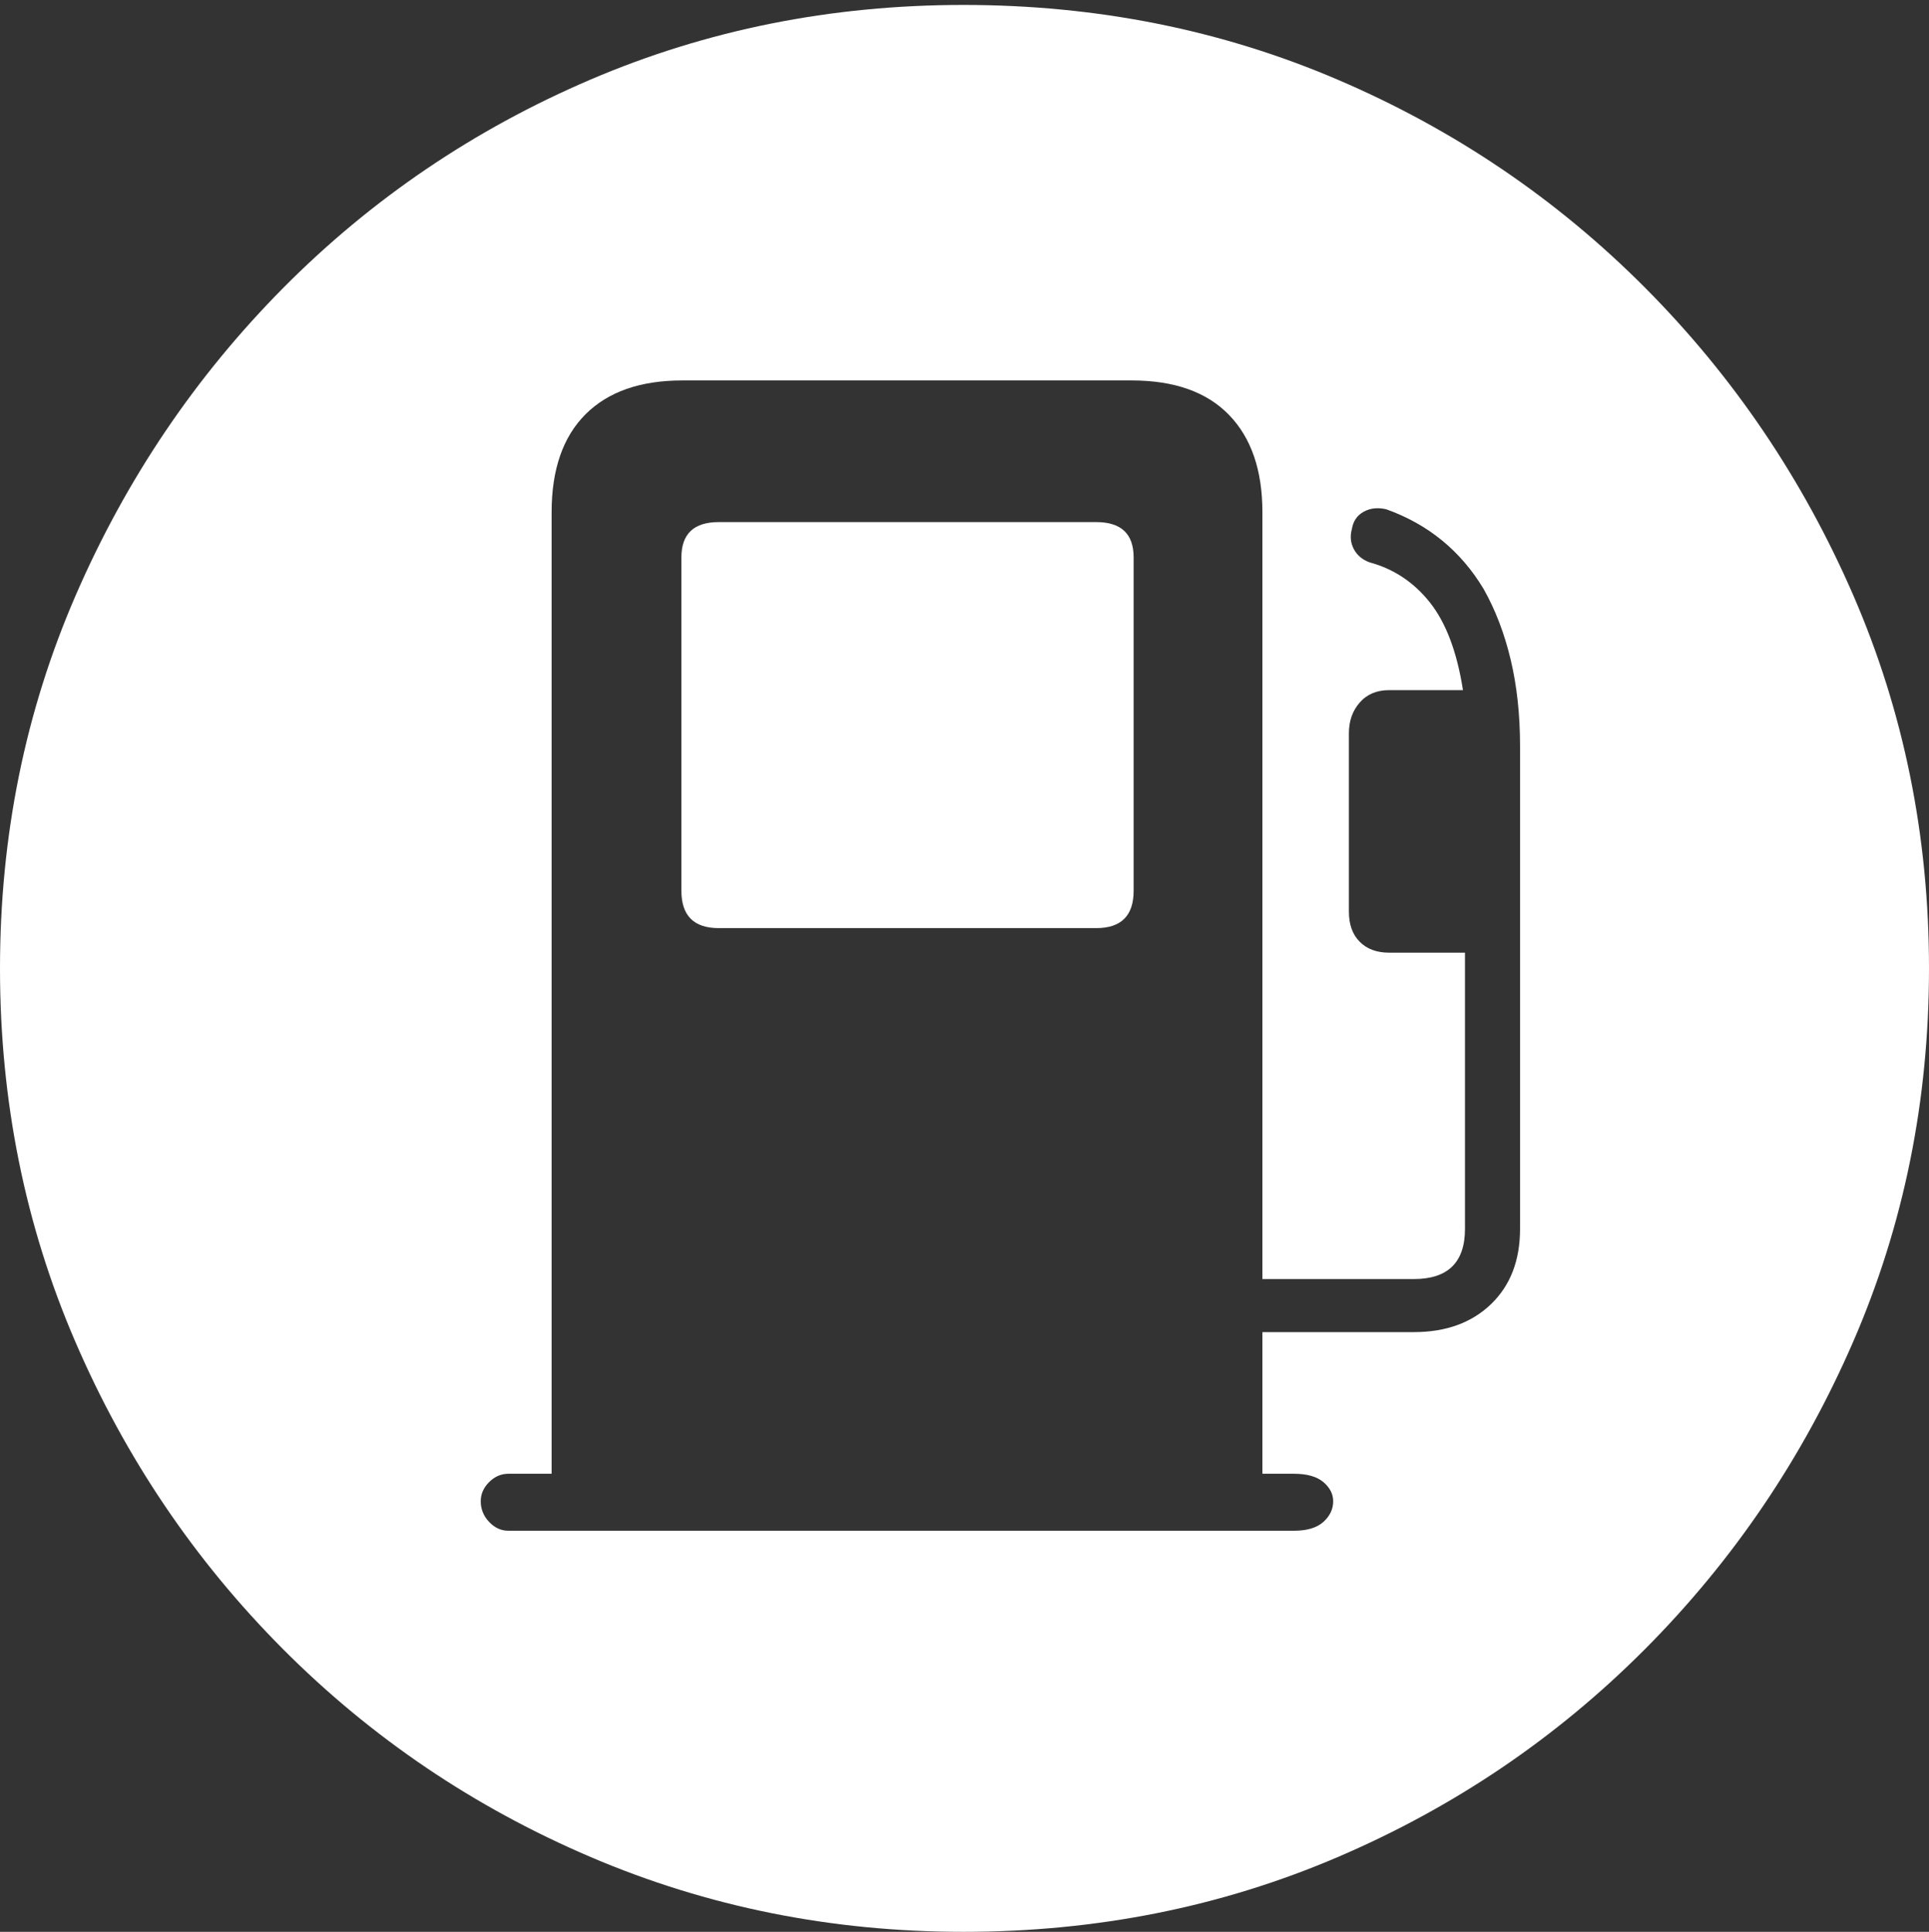 <?xml version="1.0" encoding="UTF-8"?>
<!--Generator: Apple Native CoreSVG 175-->
<!DOCTYPE svg
PUBLIC "-//W3C//DTD SVG 1.1//EN"
       "http://www.w3.org/Graphics/SVG/1.1/DTD/svg11.dtd">
<svg version="1.1" xmlns="http://www.w3.org/2000/svg" xmlns:xlink="http://www.w3.org/1999/xlink" width="19.16" height="19.189">
 <rect width="100%" height="100%" fill="#333333" stroke="none"/>
 <g>
  <rect height="19.189" opacity="0" width="19.16" x="0" y="0"/>
  <path d="M9.57 19.189Q11.553 19.189 13.286 18.447Q15.02 17.705 16.338 16.382Q17.656 15.059 18.408 13.325Q19.16 11.592 19.16 9.619Q19.16 7.646 18.408 5.913Q17.656 4.18 16.338 2.856Q15.02 1.533 13.286 0.791Q11.553 0.049 9.57 0.049Q7.598 0.049 5.864 0.791Q4.131 1.533 2.817 2.856Q1.504 4.18 0.752 5.913Q0 7.646 0 9.619Q0 11.592 0.747 13.325Q1.494 15.059 2.812 16.382Q4.131 17.705 5.869 18.447Q7.607 19.189 9.57 19.189ZM4.775 14.912Q4.775 14.805 4.858 14.722Q4.941 14.639 5.049 14.639L5.479 14.639L5.479 5.088Q5.479 4.453 5.815 4.116Q6.152 3.779 6.777 3.779L11.24 3.779Q11.875 3.779 12.207 4.121Q12.539 4.463 12.539 5.088L12.539 12.705L14.043 12.705Q14.551 12.705 14.551 12.207L14.551 9.463L13.799 9.463Q13.613 9.463 13.506 9.355Q13.398 9.248 13.398 9.053L13.398 7.285Q13.398 7.1 13.506 6.978Q13.613 6.855 13.799 6.855L14.531 6.855Q14.443 6.289 14.204 5.986Q13.965 5.684 13.604 5.586Q13.496 5.547 13.447 5.454Q13.398 5.361 13.428 5.254Q13.447 5.137 13.545 5.083Q13.643 5.029 13.77 5.059Q14.395 5.283 14.736 5.85Q14.912 6.162 15.005 6.553Q15.098 6.943 15.098 7.412L15.098 12.207Q15.098 12.676 14.81 12.954Q14.521 13.232 14.043 13.232L12.539 13.232L12.539 14.639L12.852 14.639Q13.047 14.639 13.145 14.722Q13.242 14.805 13.242 14.912Q13.242 15.029 13.145 15.117Q13.047 15.205 12.852 15.205L5.049 15.205Q4.941 15.205 4.858 15.117Q4.775 15.029 4.775 14.912ZM6.768 8.848Q6.768 9.219 7.139 9.219L10.889 9.219Q11.26 9.219 11.26 8.848L11.26 5.537Q11.26 5.186 10.889 5.186L7.139 5.186Q6.768 5.186 6.768 5.537Z" fill="#ffffff"/>
 </g>
</svg>
